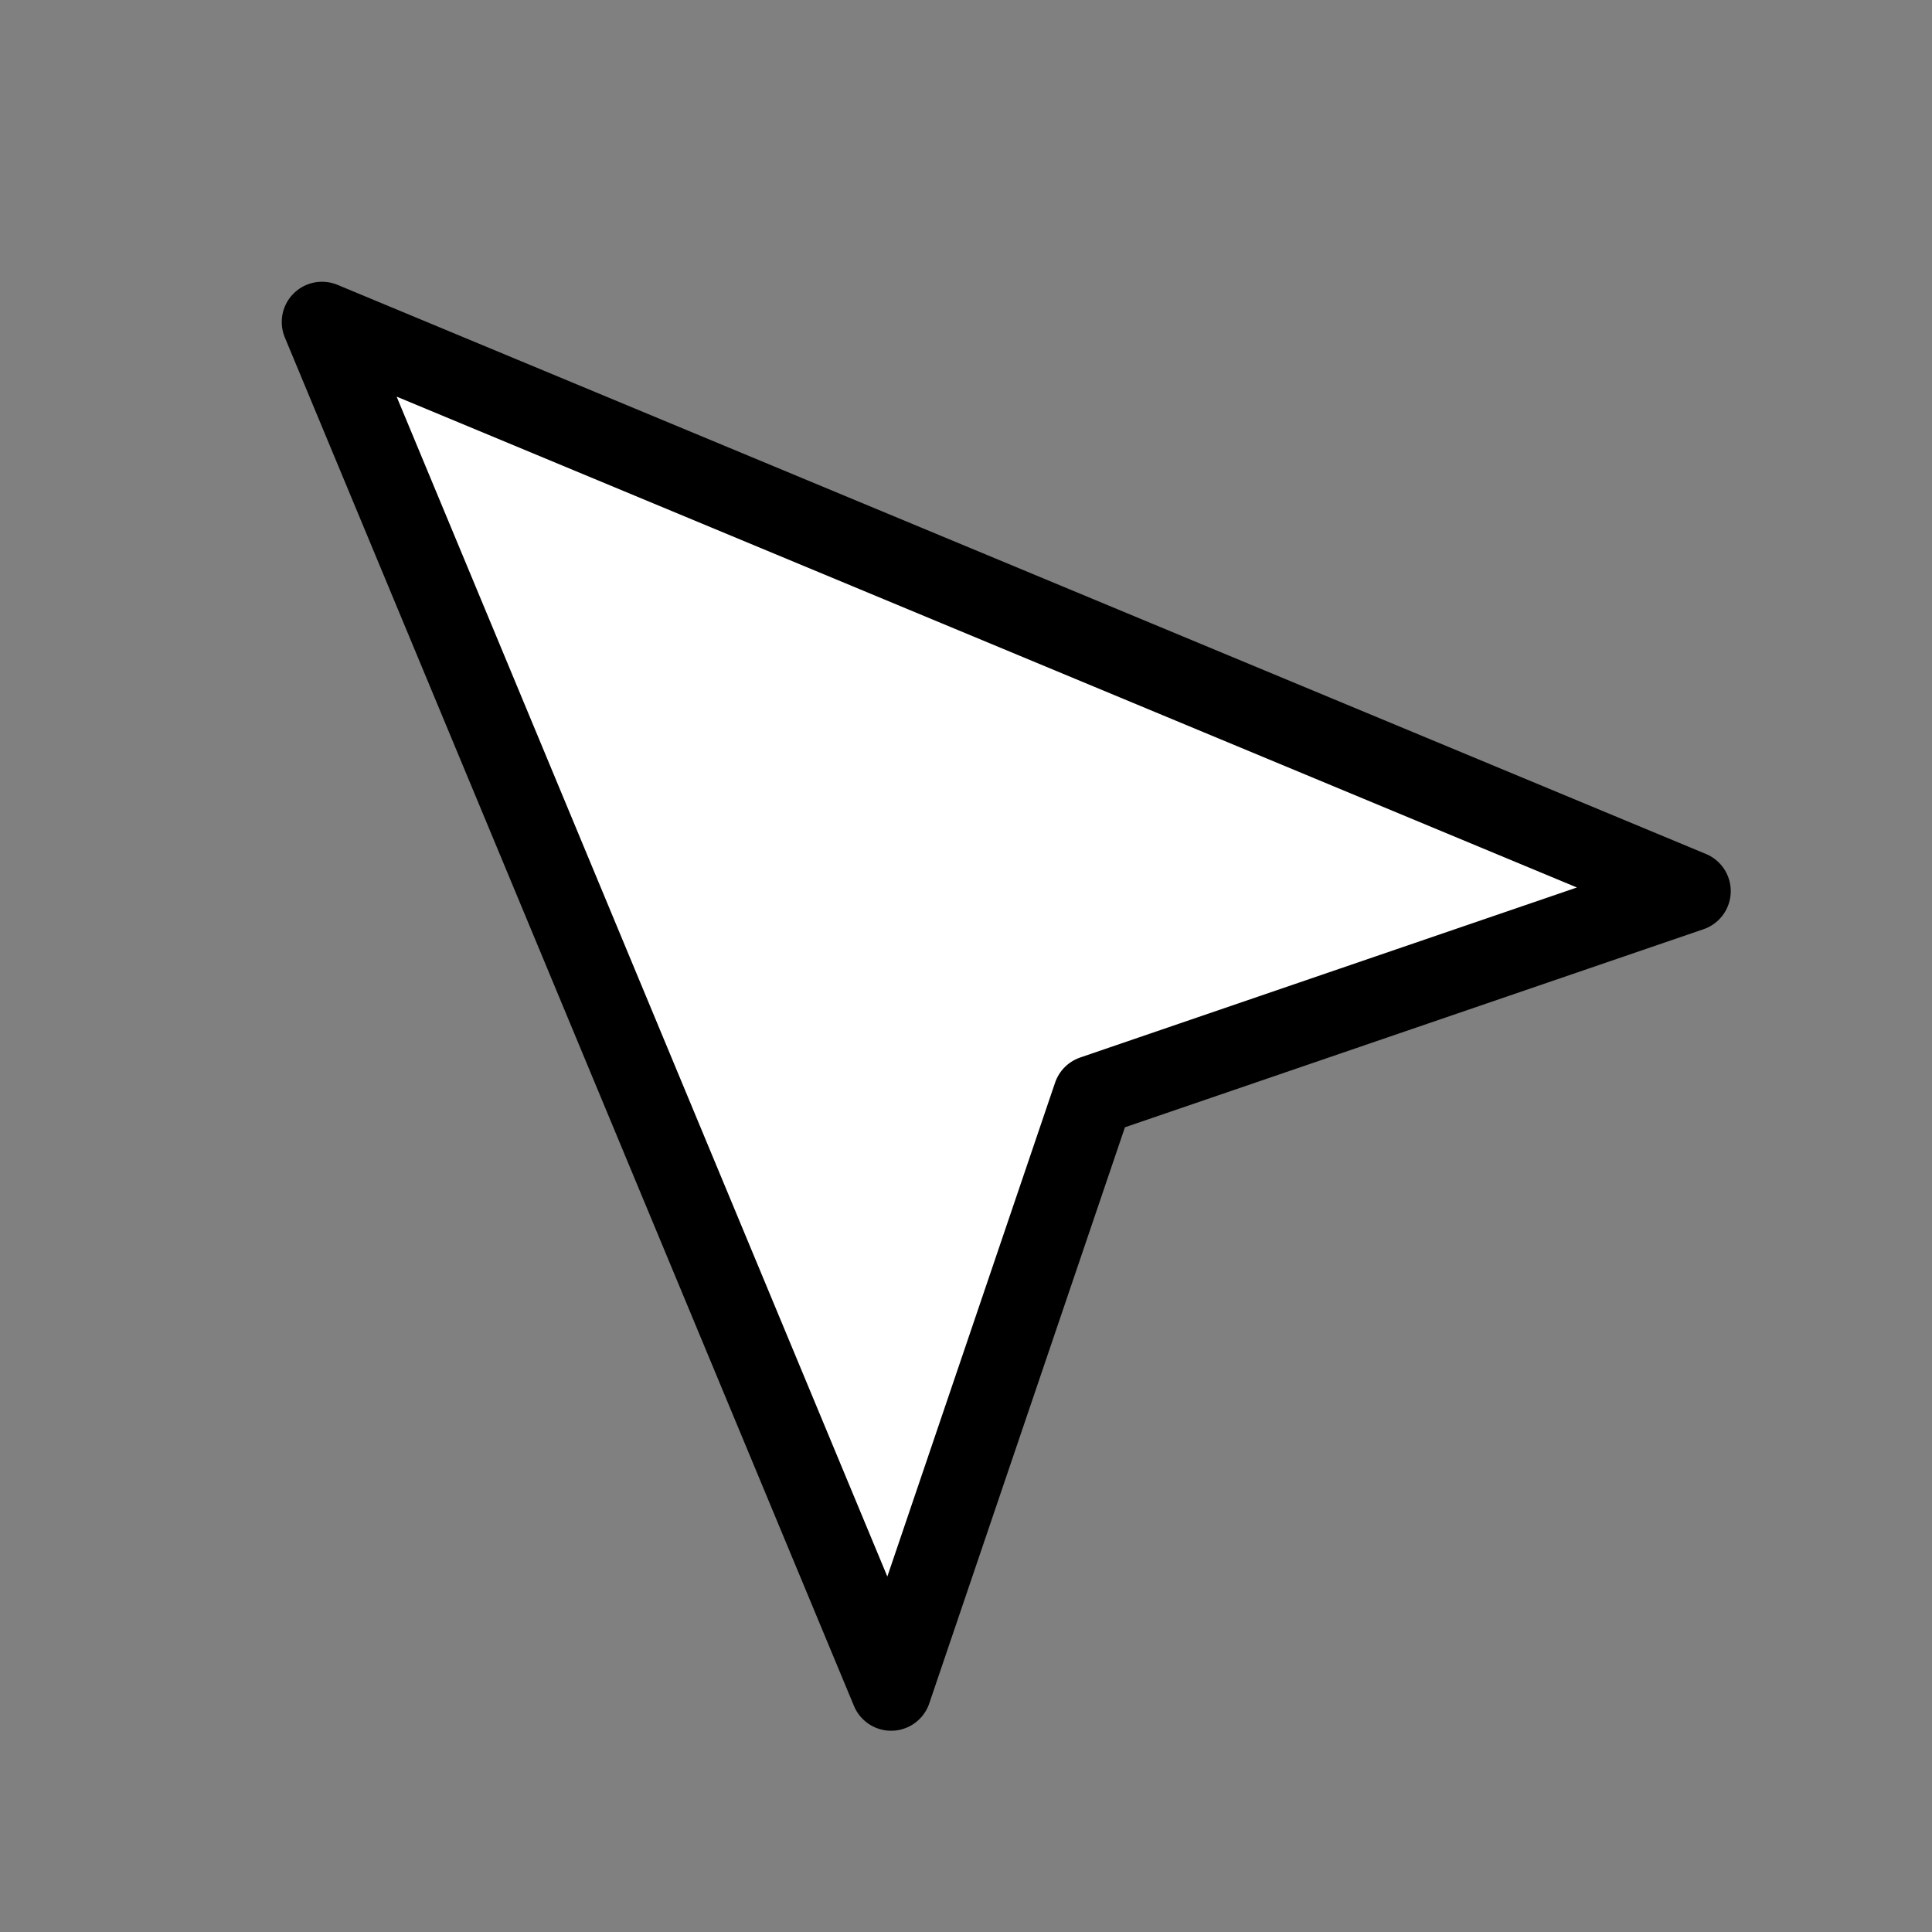 <svg width="30" height="30" viewBox="0 0 24 24" xmlns="http://www.w3.org/2000/svg">
    <rect x="0" y="0" width="24" height="24" fill="#808080" stroke="none"/>
    <path fill="#fff" stroke="#000" stroke-linecap="round" stroke-linejoin="round" stroke-width="1" d="m4 4l7.07 17l2.51-7.39L21 11.07z"/>
</svg>